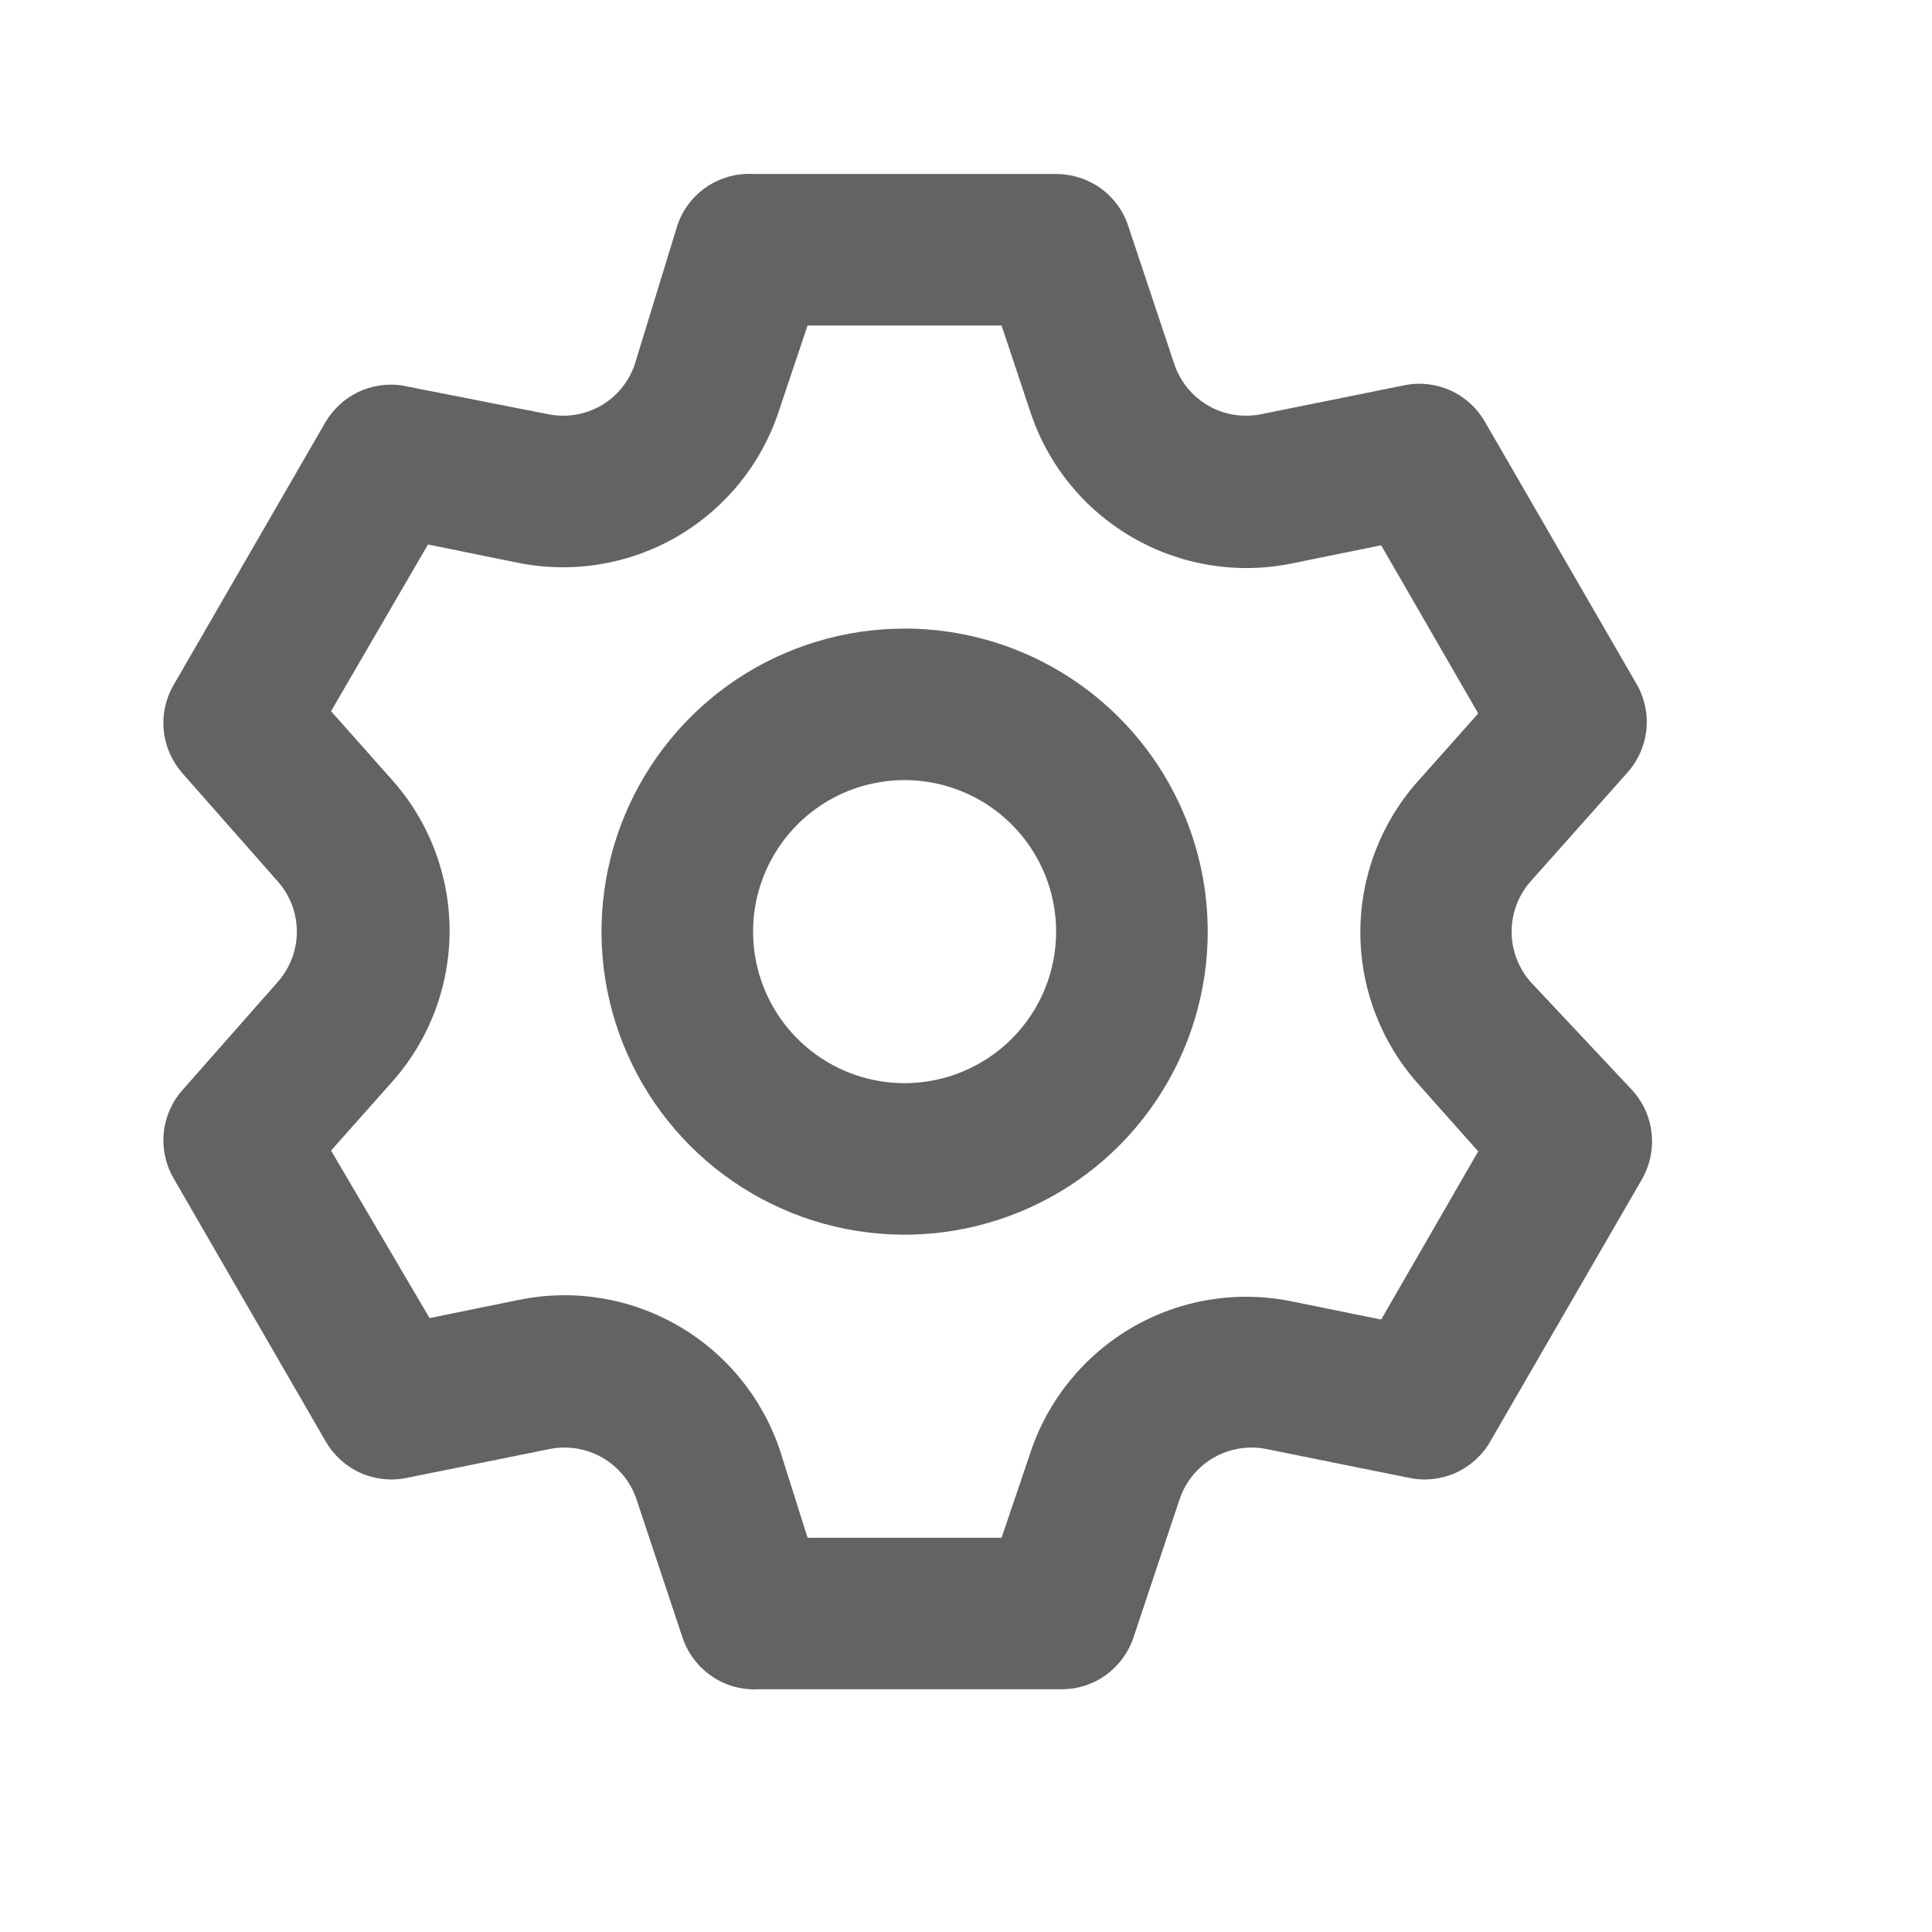 <svg width="17" height="17" viewBox="0 0 17 17" fill="none" xmlns="http://www.w3.org/2000/svg">
<g id="Icon">
<path id="Vector" d="M13.466 8.638C13.36 8.516 13.301 8.36 13.301 8.198C13.301 8.036 13.36 7.879 13.466 7.758L14.32 6.798C14.414 6.693 14.472 6.561 14.487 6.421C14.501 6.28 14.471 6.139 14.4 6.018L13.066 3.711C12.996 3.589 12.89 3.493 12.762 3.435C12.633 3.378 12.491 3.362 12.353 3.391L11.1 3.644C10.94 3.677 10.774 3.651 10.633 3.57C10.492 3.489 10.385 3.359 10.333 3.204L9.926 1.984C9.882 1.852 9.797 1.737 9.683 1.655C9.569 1.574 9.433 1.531 9.293 1.531H6.626C6.481 1.523 6.337 1.564 6.217 1.645C6.096 1.727 6.006 1.846 5.96 1.984L5.586 3.204C5.534 3.359 5.428 3.489 5.287 3.57C5.145 3.651 4.979 3.677 4.82 3.644L3.533 3.391C3.403 3.373 3.27 3.393 3.151 3.45C3.033 3.507 2.934 3.598 2.866 3.711L1.533 6.018C1.461 6.138 1.428 6.278 1.44 6.418C1.452 6.559 1.508 6.691 1.6 6.798L2.446 7.758C2.553 7.879 2.612 8.036 2.612 8.198C2.612 8.36 2.553 8.516 2.446 8.638L1.6 9.598C1.508 9.704 1.452 9.837 1.44 9.977C1.428 10.117 1.461 10.257 1.533 10.378L2.866 12.684C2.937 12.806 3.043 12.902 3.171 12.96C3.299 13.017 3.442 13.033 3.58 13.004L4.833 12.751C4.993 12.718 5.159 12.745 5.3 12.826C5.441 12.907 5.548 13.037 5.6 13.191L6.006 14.411C6.053 14.549 6.143 14.668 6.264 14.75C6.384 14.832 6.528 14.872 6.673 14.864H9.34C9.48 14.865 9.616 14.821 9.73 14.74C9.843 14.658 9.928 14.543 9.973 14.411L10.38 13.191C10.432 13.037 10.539 12.907 10.68 12.826C10.821 12.745 10.987 12.718 11.146 12.751L12.4 13.004C12.537 13.033 12.68 13.017 12.808 12.96C12.936 12.902 13.043 12.806 13.113 12.684L14.447 10.378C14.517 10.256 14.548 10.115 14.533 9.975C14.519 9.834 14.46 9.702 14.367 9.598L13.466 8.638ZM12.473 9.531L13.007 10.131L12.153 11.611L11.367 11.451C10.886 11.353 10.387 11.434 9.963 11.68C9.539 11.926 9.22 12.319 9.066 12.784L8.813 13.531H7.106L6.866 12.771C6.713 12.306 6.394 11.913 5.97 11.667C5.546 11.421 5.047 11.339 4.566 11.438L3.78 11.598L2.913 10.124L3.446 9.524C3.774 9.158 3.956 8.683 3.956 8.191C3.956 7.699 3.774 7.224 3.446 6.858L2.913 6.258L3.766 4.791L4.553 4.951C5.033 5.049 5.533 4.968 5.957 4.722C6.381 4.476 6.7 4.083 6.853 3.618L7.106 2.864H8.813L9.066 3.624C9.22 4.09 9.539 4.483 9.963 4.728C10.387 4.974 10.886 5.056 11.367 4.958L12.153 4.798L13.007 6.278L12.473 6.878C12.149 7.243 11.97 7.715 11.97 8.204C11.97 8.693 12.149 9.165 12.473 9.531ZM7.96 5.531C7.432 5.531 6.917 5.687 6.478 5.98C6.04 6.273 5.698 6.69 5.496 7.177C5.294 7.664 5.241 8.201 5.344 8.718C5.447 9.235 5.701 9.71 6.074 10.083C6.447 10.456 6.922 10.71 7.44 10.813C7.957 10.916 8.493 10.863 8.98 10.661C9.468 10.459 9.884 10.118 10.177 9.679C10.47 9.241 10.627 8.725 10.627 8.198C10.627 7.49 10.345 6.812 9.845 6.312C9.345 5.812 8.667 5.531 7.96 5.531ZM7.96 9.531C7.696 9.531 7.438 9.453 7.219 9.306C7 9.16 6.829 8.951 6.728 8.708C6.627 8.464 6.601 8.196 6.652 7.937C6.704 7.679 6.831 7.441 7.017 7.255C7.203 7.068 7.441 6.941 7.7 6.89C7.958 6.838 8.226 6.865 8.47 6.966C8.714 7.067 8.922 7.238 9.068 7.457C9.215 7.676 9.293 7.934 9.293 8.198C9.293 8.551 9.153 8.89 8.903 9.14C8.653 9.39 8.313 9.531 7.96 9.531Z" fill="#636363"/>
</g>
</svg>
